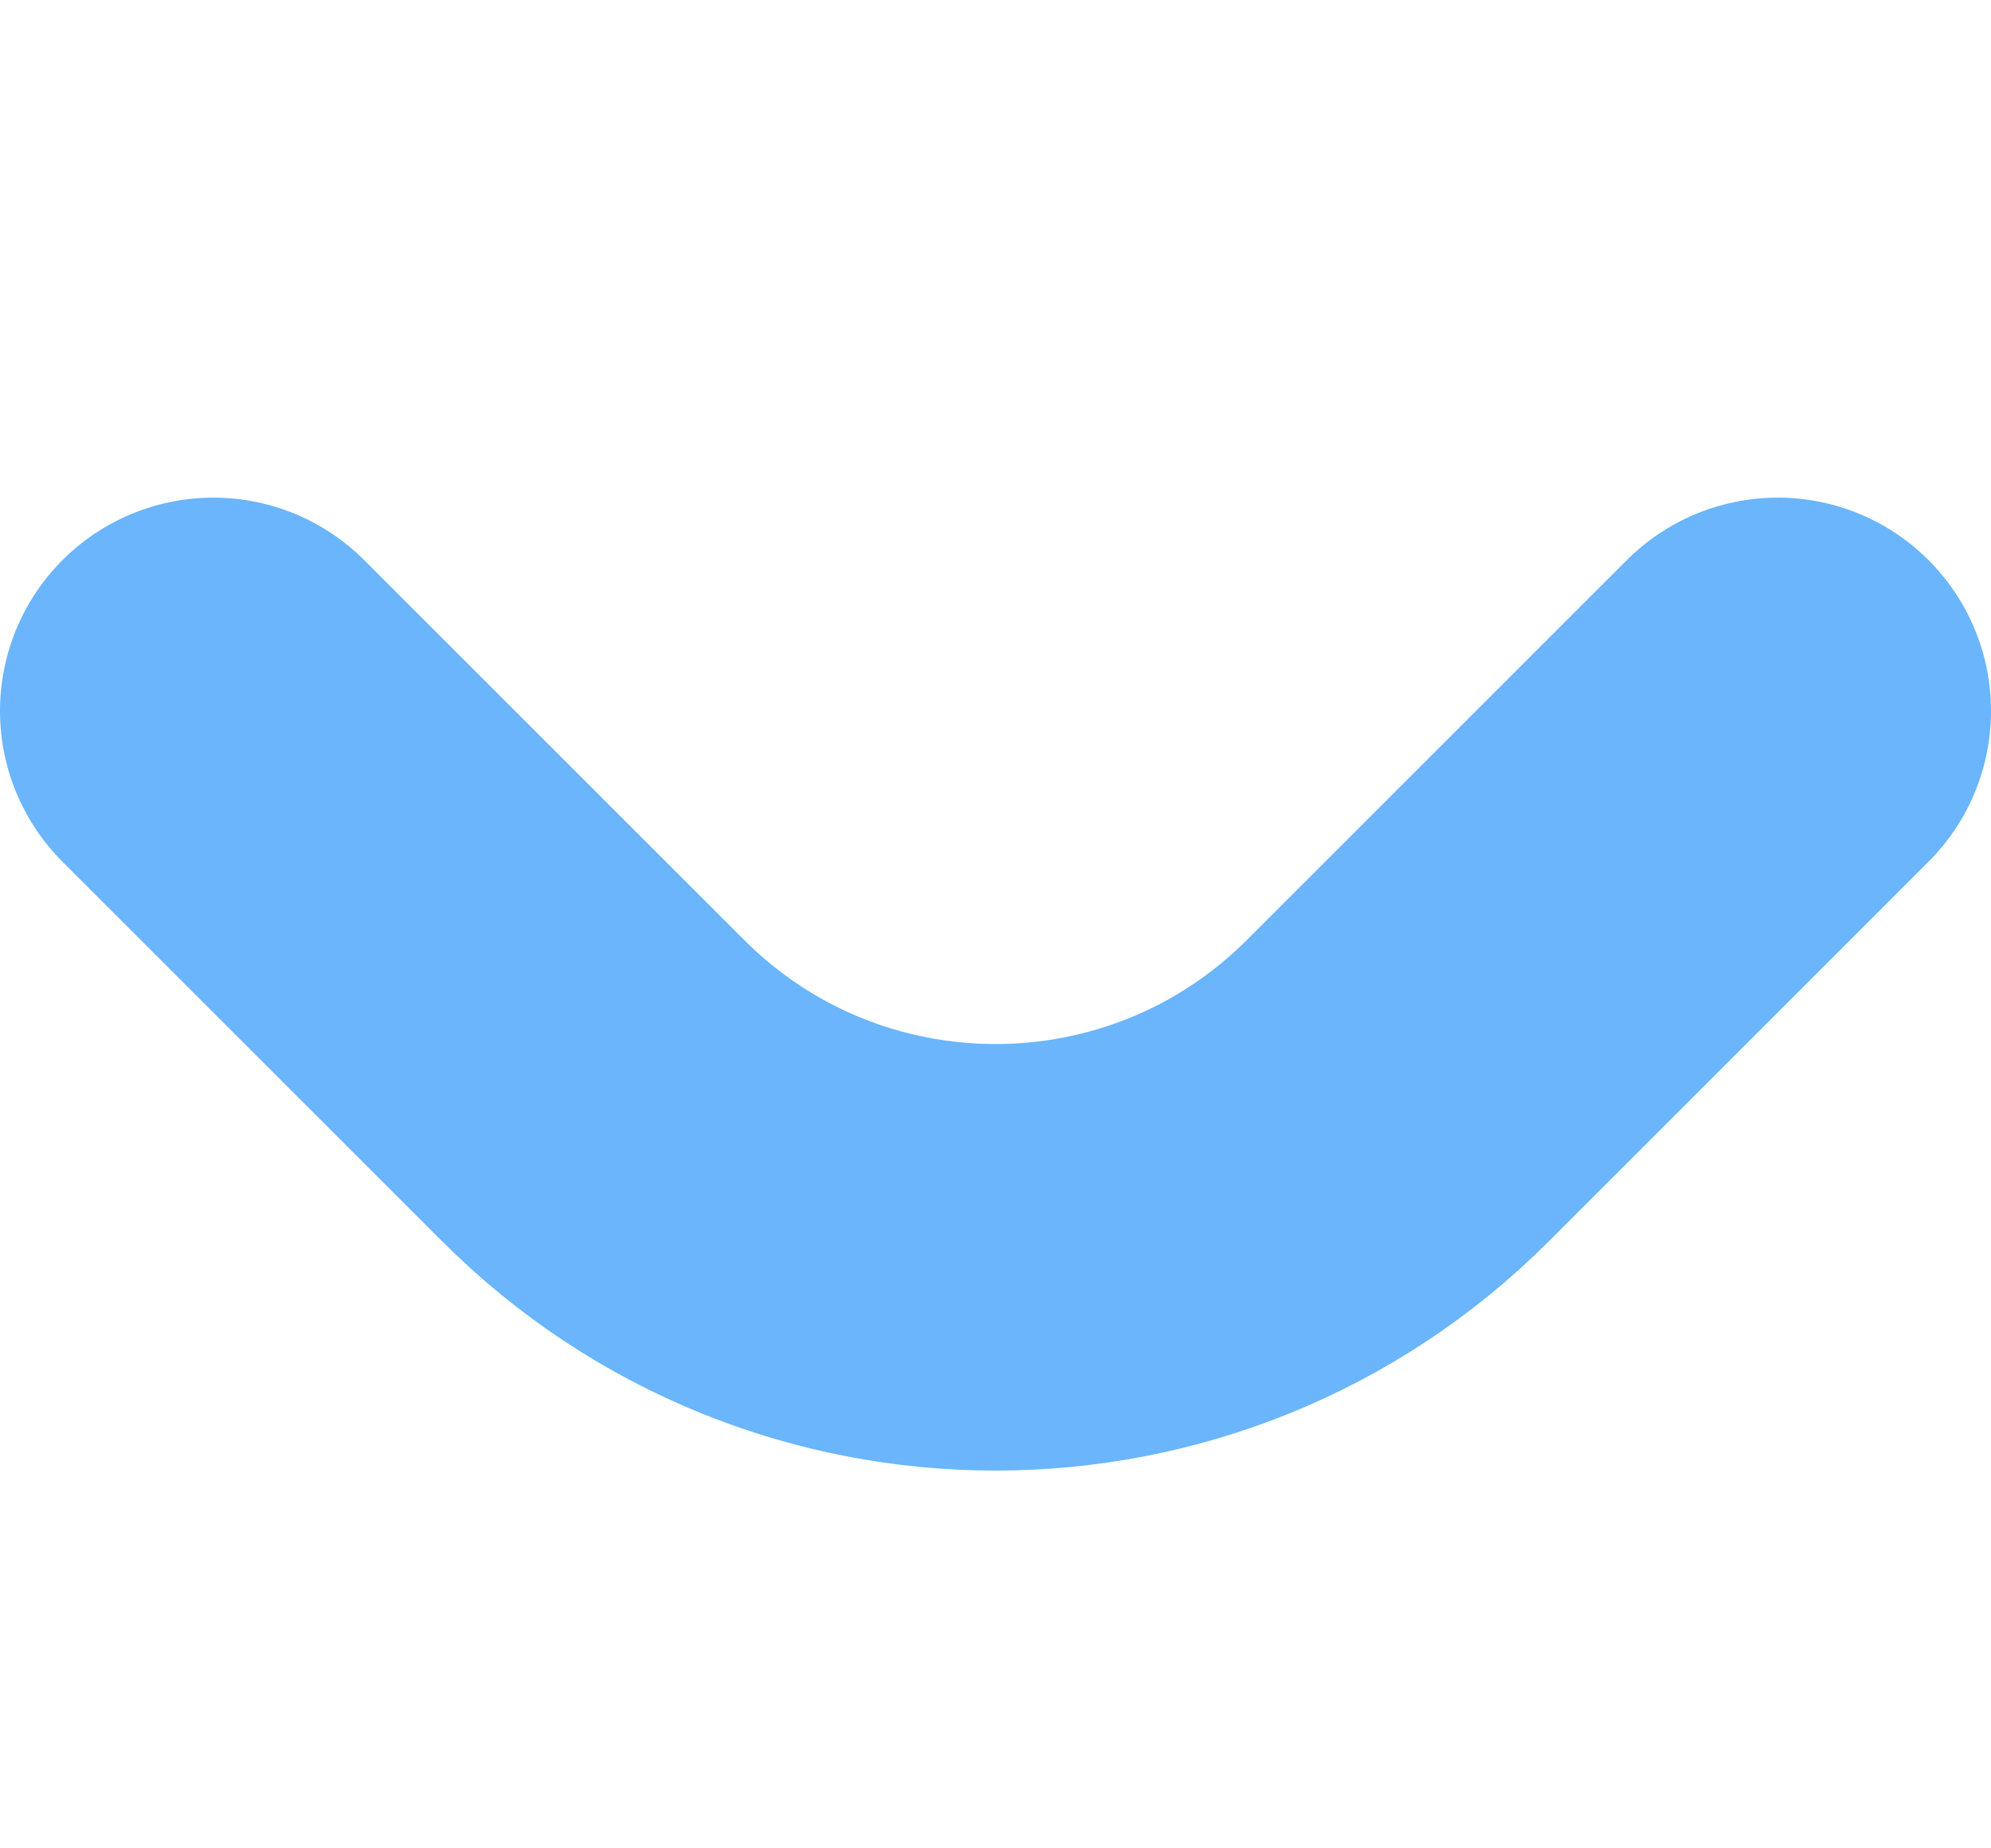 <svg viewBox="0 0 28 26" fill="none" xmlns="http://www.w3.org/2000/svg">
<path d="M3 10L8.343 15.343C11.467 18.467 16.533 18.467 19.657 15.343L25 10" stroke="#6AB5FB" stroke-width="6" stroke-linecap="round"/>
</svg>
